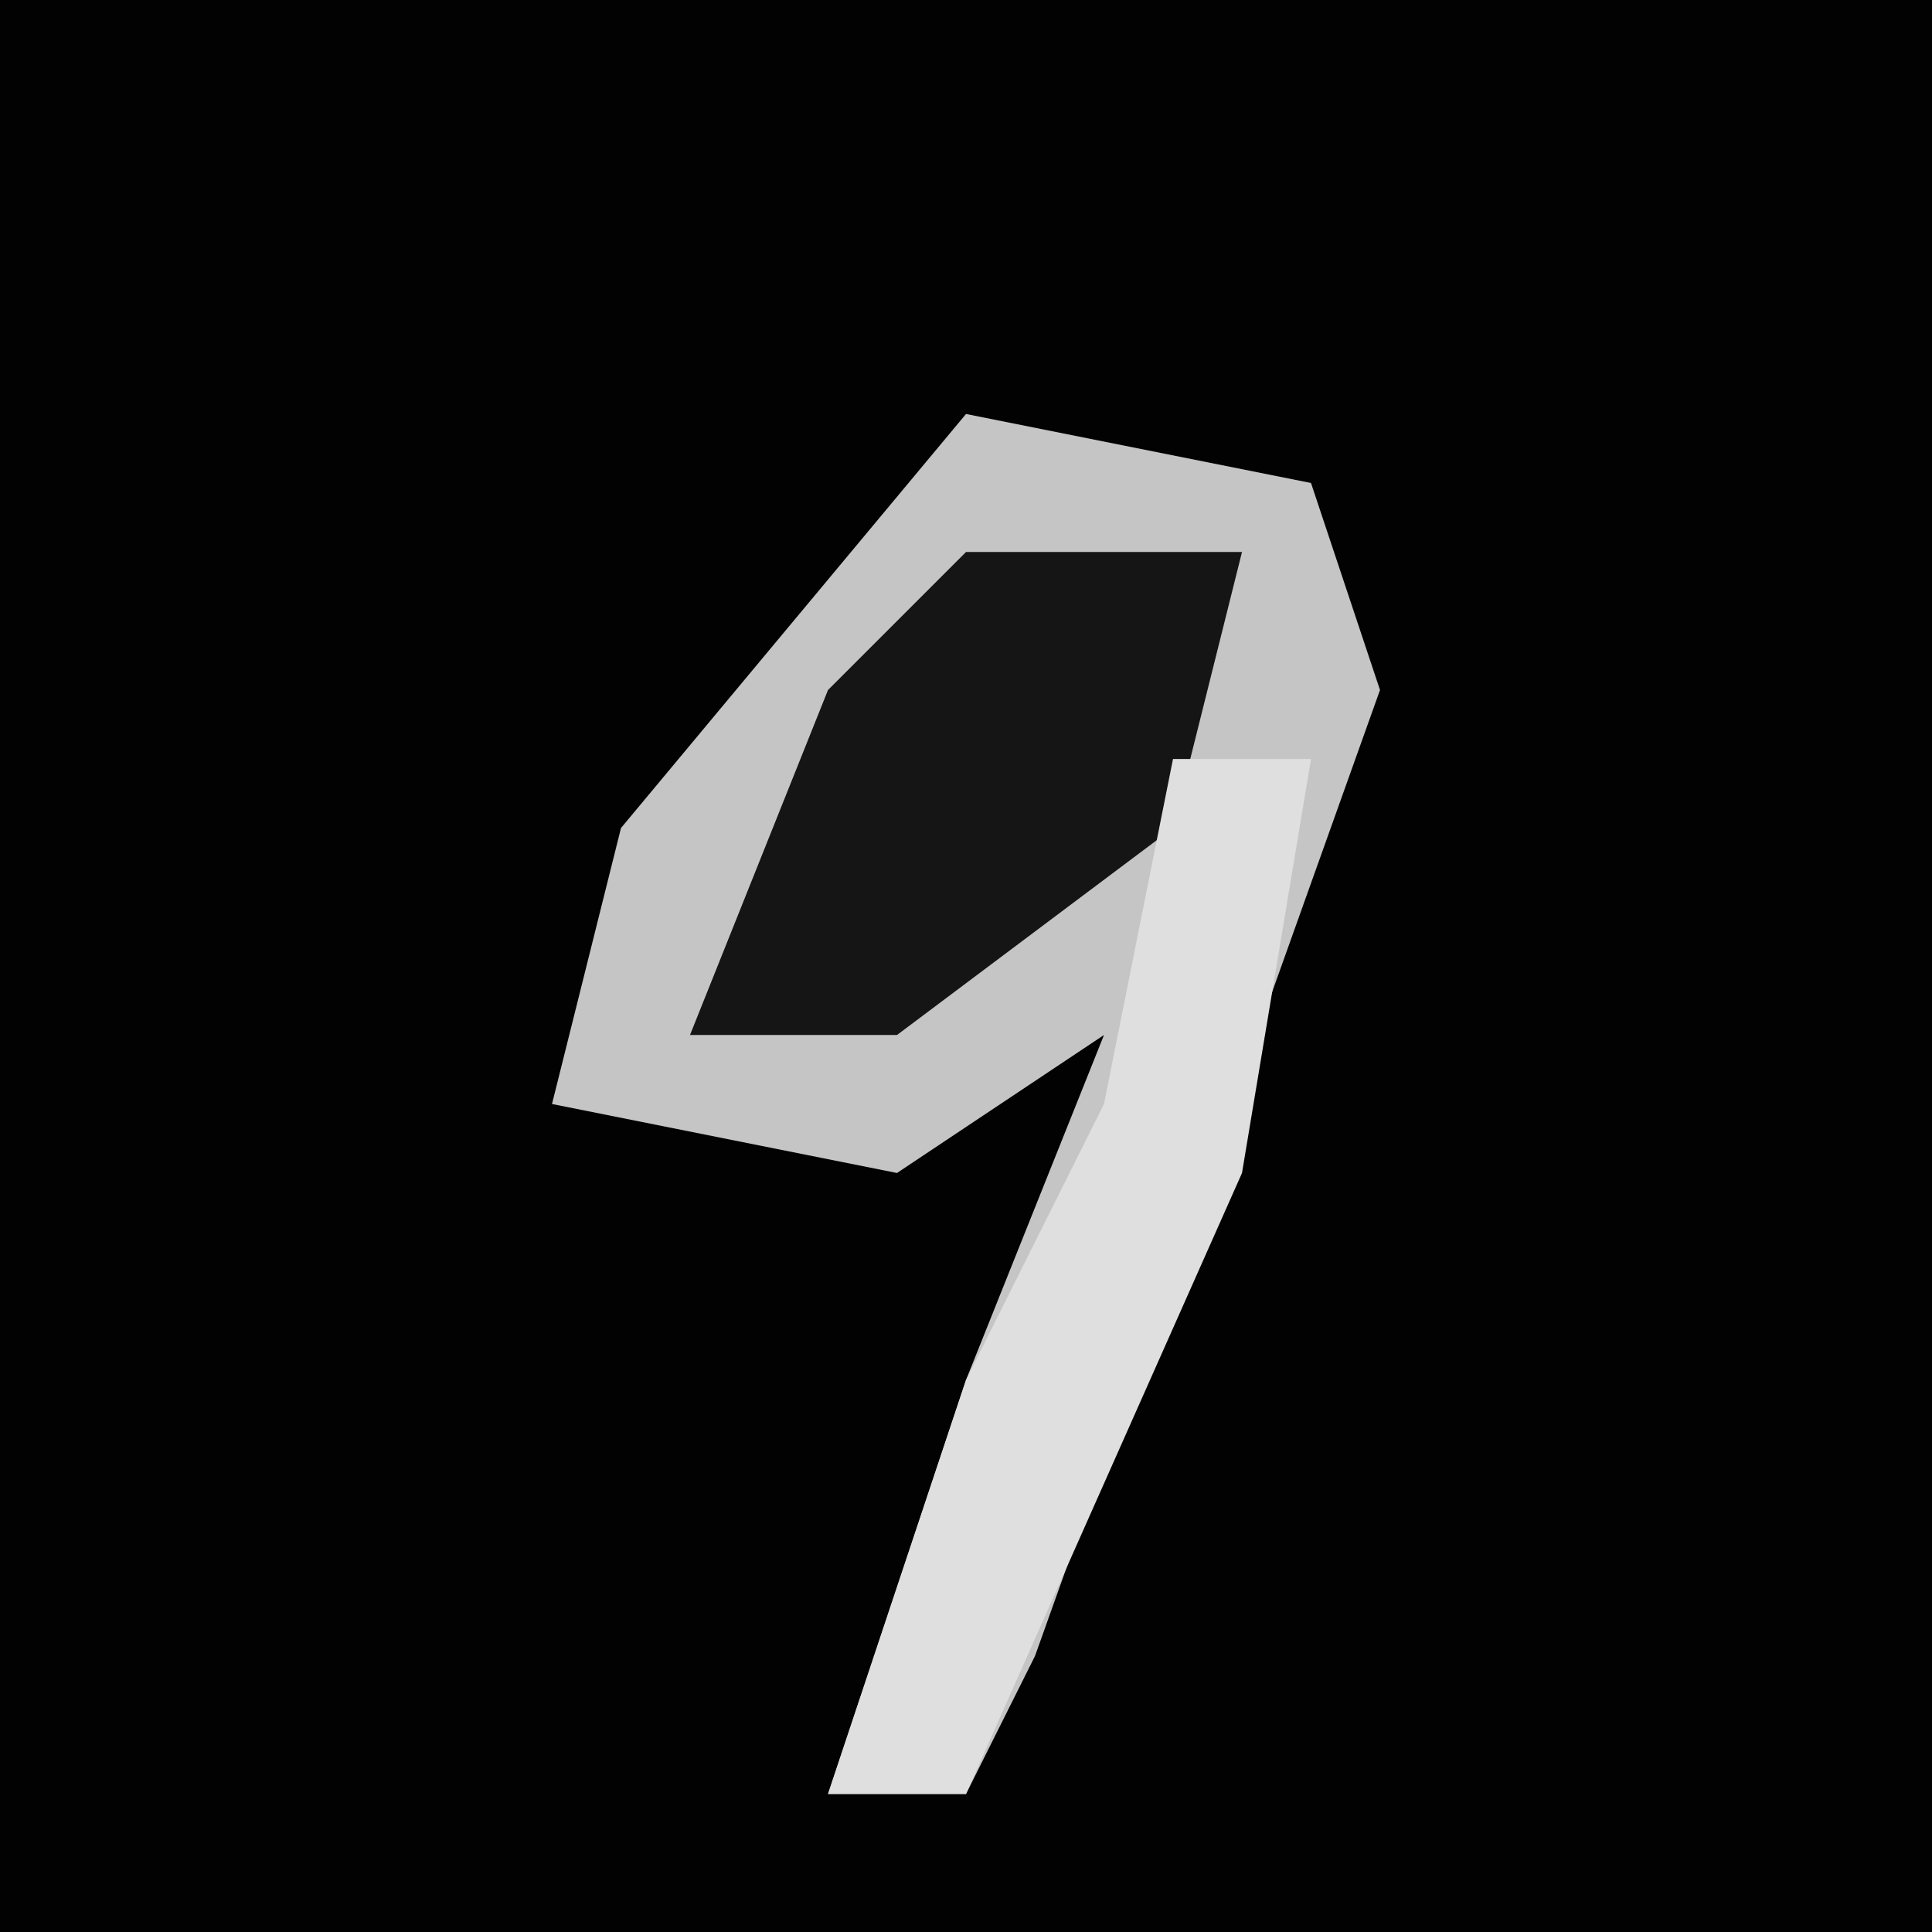 <?xml version="1.0" encoding="UTF-8"?>
<svg version="1.1" xmlns="http://www.w3.org/2000/svg" width="28" height="28">
<path d="M0,0 L28,0 L28,28 L0,28 Z " fill="#020202" transform="translate(0,0)"/>
<path d="M0,0 L5,1 L6,4 L1,18 L0,20 L-2,20 L0,14 L2,9 L-1,11 L-6,10 L-5,6 Z " fill="#C5C5C5" transform="translate(14,6)"/>
<path d="M0,0 L4,0 L3,4 L-1,7 L-4,7 L-2,2 Z " fill="#151515" transform="translate(14,8)"/>
<path d="M0,0 L2,0 L1,6 L-3,15 L-5,15 L-3,9 L-1,5 Z " fill="#DFDFDF" transform="translate(17,11)"/>
</svg>

